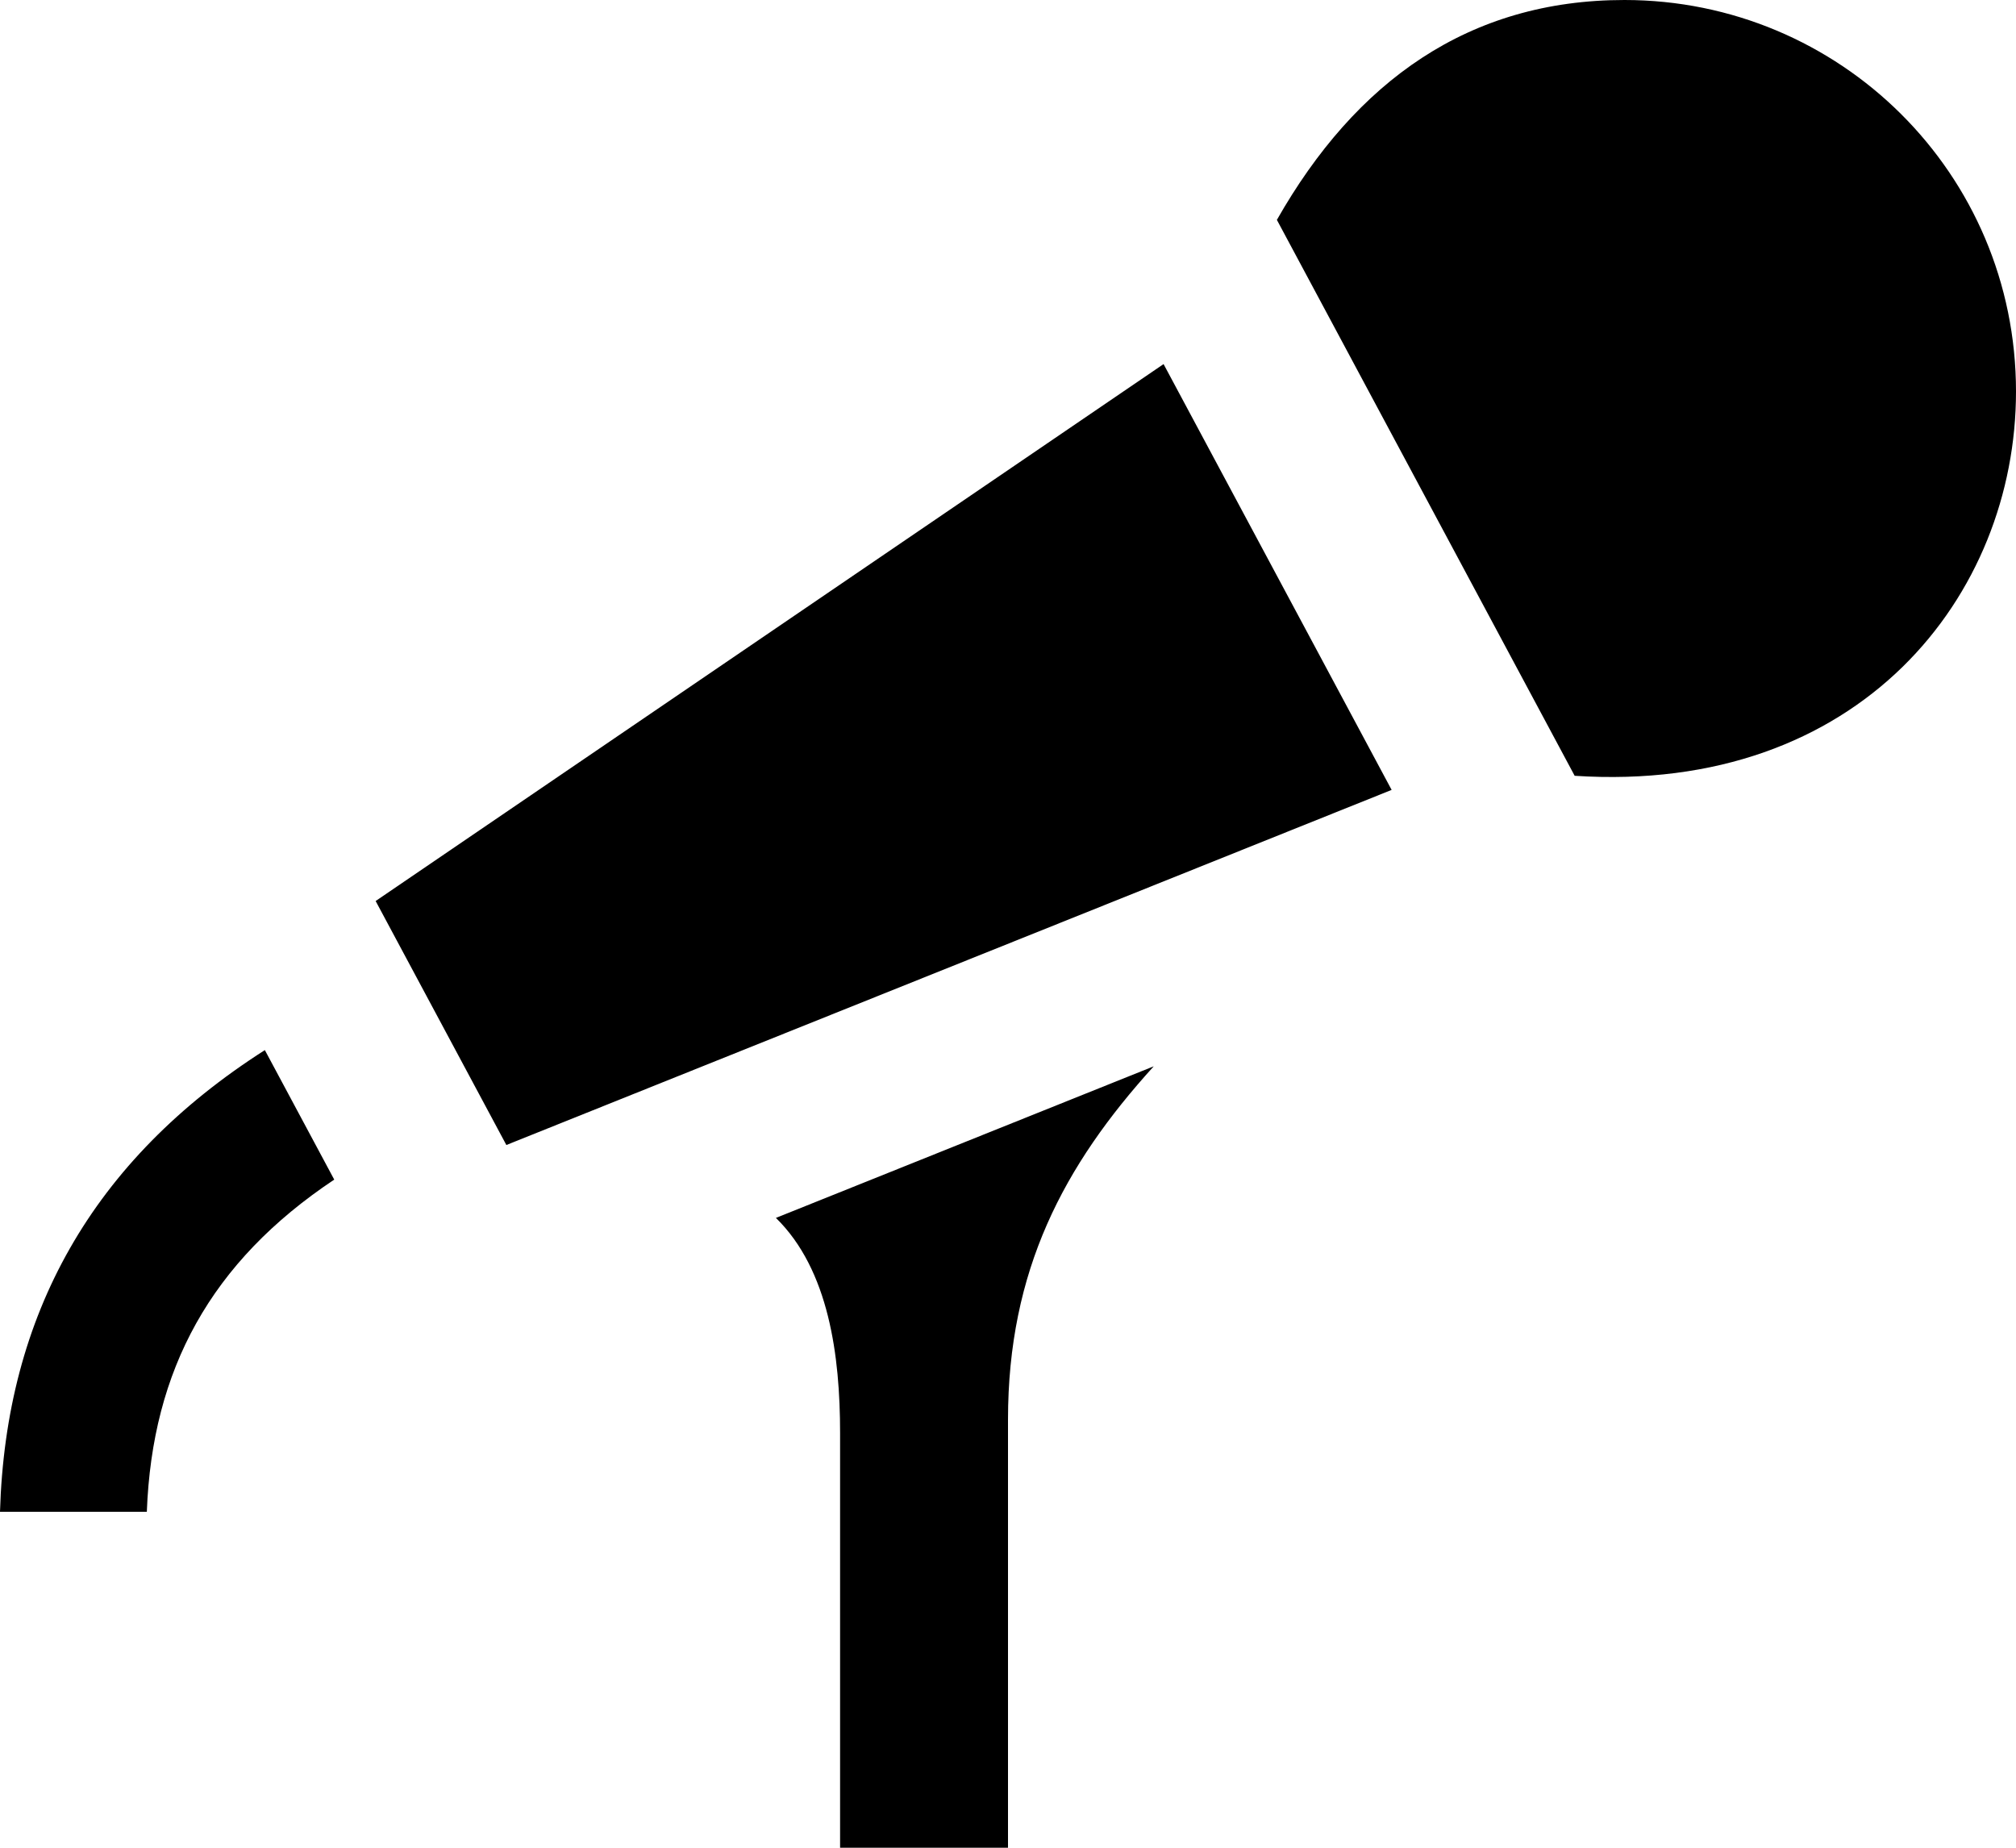 <svg xmlns="http://www.w3.org/2000/svg" xmlns:xlink="http://www.w3.org/1999/xlink" preserveAspectRatio="xMidYMid" width="24" height="22" viewBox="0 0 24 22">
  <path d="M9.237,14.501 C9.870,15.120 10.001,16.149 10.001,17.059 C10.001,17.059 10.001,22.000 10.001,22.000 C10.001,22.000 12.000,22.000 12.000,22.000 C12.000,22.000 12.000,16.903 12.000,16.903 C12.000,15.126 12.662,13.878 13.735,12.696 C12.620,13.144 11.156,13.731 9.237,14.501 ZM4.472,10.728 C4.472,10.728 6.028,13.633 6.028,13.633 C6.028,13.633 16.556,9.410 16.567,9.405 C16.567,9.405 13.852,4.335 13.852,4.335 C13.841,4.342 4.472,10.728 4.472,10.728 ZM19.339,-0.000 C17.487,-0.000 16.141,0.965 15.201,2.618 C15.201,2.618 18.746,9.237 18.746,9.237 C22.145,9.459 24.000,7.087 24.000,4.662 C24.000,2.064 21.902,-0.000 19.339,-0.000 ZM3.979,14.045 C2.511,15.023 1.811,16.307 1.748,18.000 C1.748,18.000 -0.000,18.000 -0.000,18.000 C0.069,15.653 1.100,13.814 3.153,12.503 C3.153,12.503 3.979,14.045 3.979,14.045 Z" id="path-1" fill-rule="evenodd"/>
</svg>
